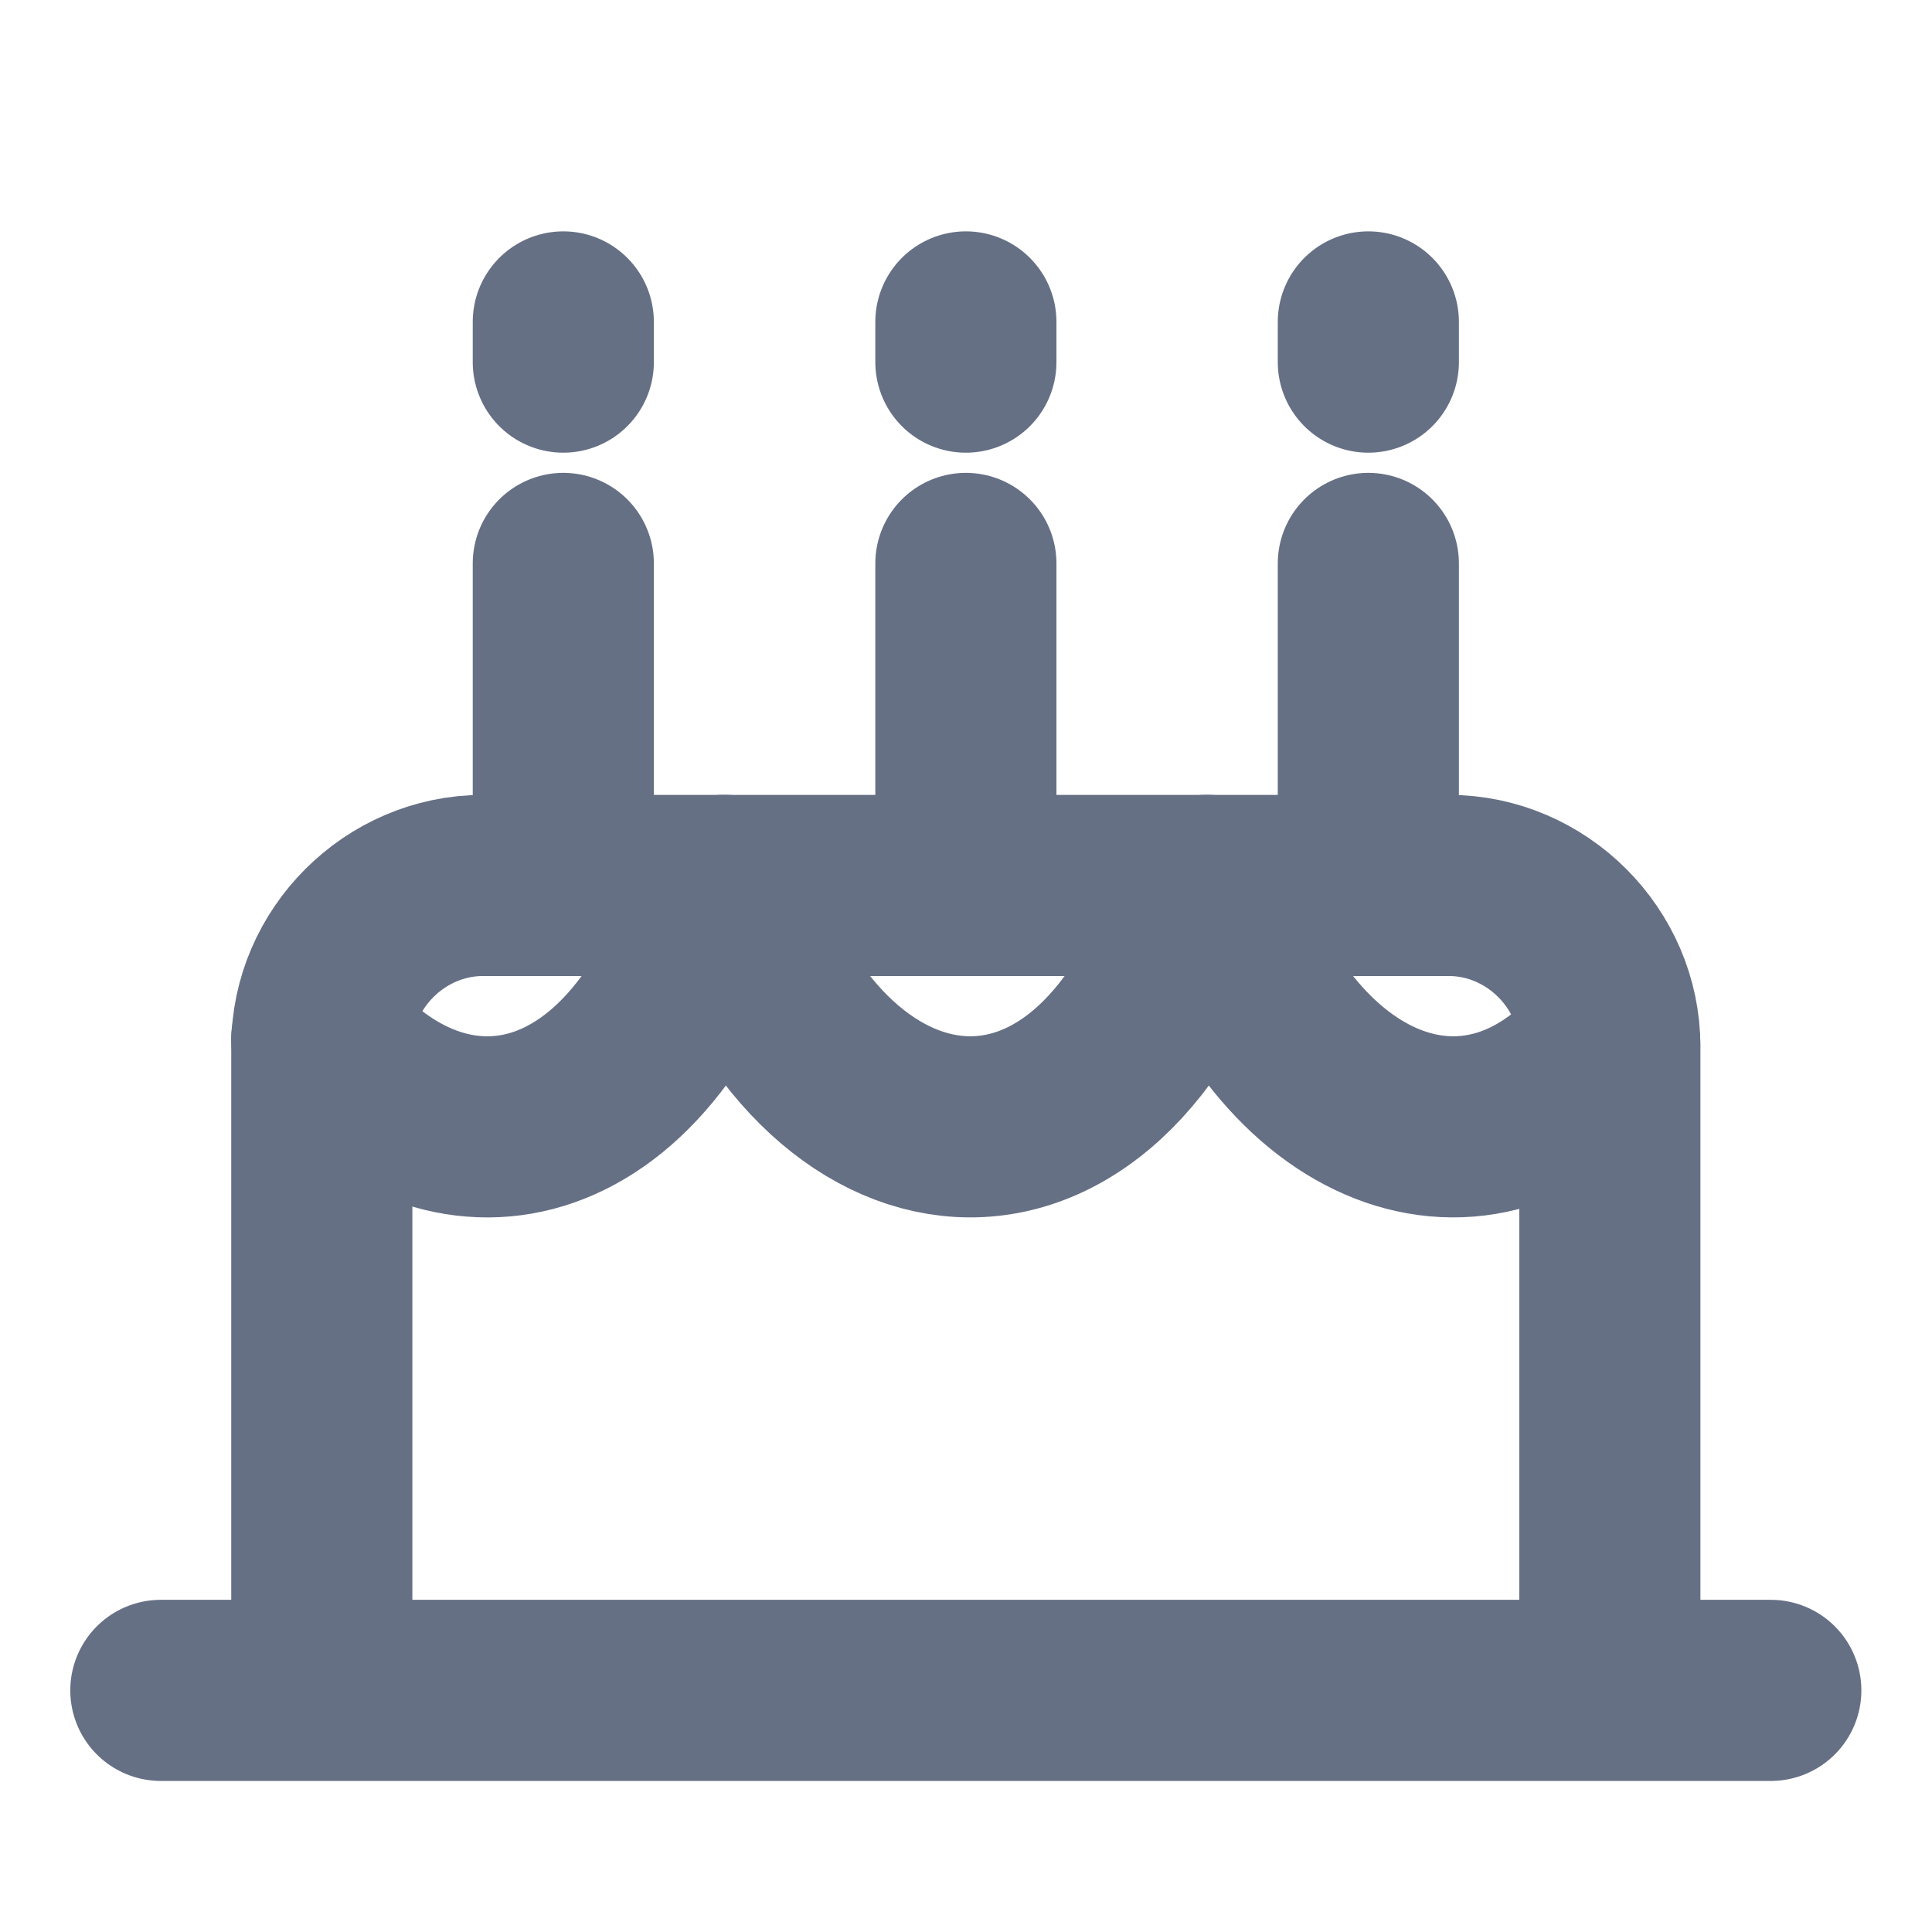 <svg width="16" height="16" viewBox="0 0 16 16" fill="none" xmlns="http://www.w3.org/2000/svg">
<path d="M2.664 8.605C3.689 9.825 5.295 9.581 5.997 7.332C6.772 9.813 9.109 10.178 9.997 7.332C10.62 9.327 12.253 9.954 13.331 8.643" stroke="#667085" stroke-width="1.5" stroke-linecap="round" stroke-linejoin="round"/>
<path d="M13.332 13.999V8.666C13.332 7.939 12.725 7.333 11.999 7.333H3.999C3.272 7.333 2.665 7.939 2.665 8.666V13.999M1.332 13.999H14.665M4.665 4.666V7.333M7.999 4.666V7.333M11.332 4.666V7.333M4.665 2.666V2.999M7.999 2.666V2.999M11.332 2.666V2.999" stroke="#667085" stroke-width="1.5" stroke-linecap="round" stroke-linejoin="round"/>
</svg>
